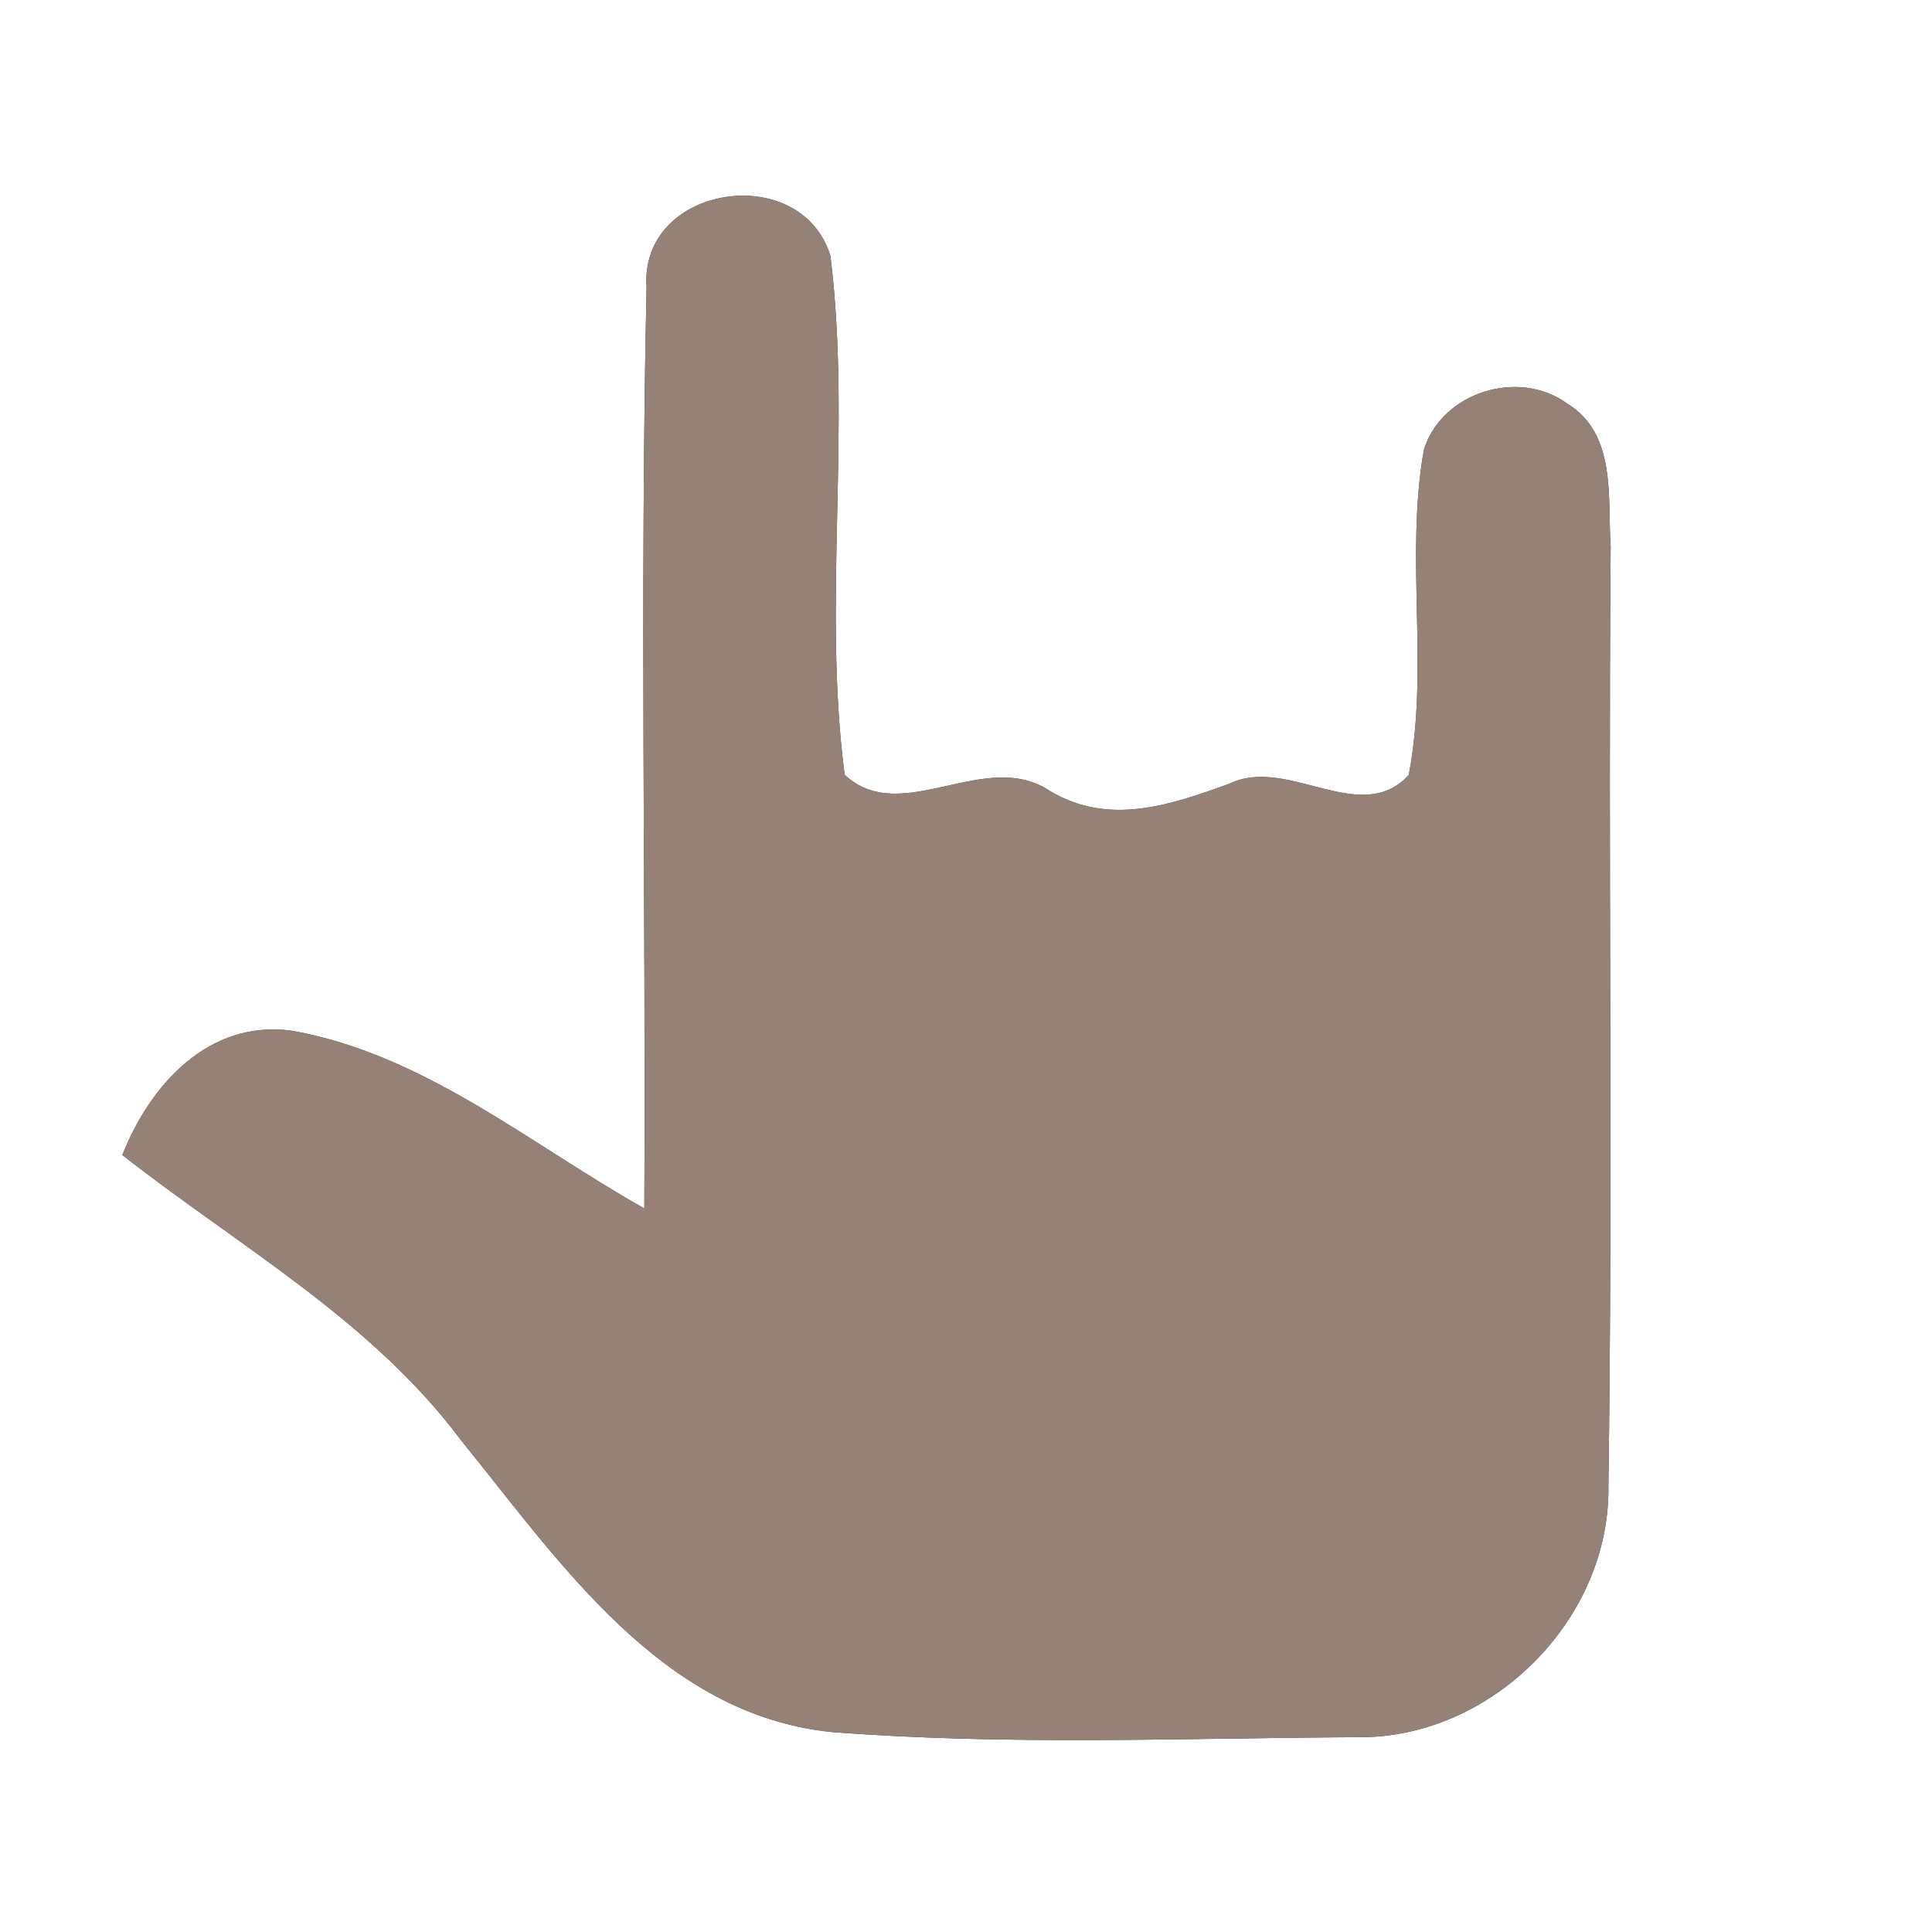 <?xml version="1.0" encoding="UTF-8" ?>
<!DOCTYPE svg PUBLIC "-//W3C//DTD SVG 1.1//EN" "http://www.w3.org/Graphics/SVG/1.1/DTD/svg11.dtd">
<svg width="60pt" height="60pt" viewBox="0 0 60 60" version="1.1" xmlns="http://www.w3.org/2000/svg">
<rect x="0" y="0" width="60" height="60" fill="#333333" stroke="none"/>
<g id="#ffffffff">
<path fill="#ffffff" opacity="1.00" d=" M 0.00 0.00 L 60.00 0.00 L 60.00 60.00 L 0.00 60.00 L 0.00 0.00 M 20.08 8.93 C 19.87 18.46 20.06 28.00 20.01 37.53 C 16.47 35.54 13.16 32.73 9.06 32.01 C 6.48 31.66 4.66 33.69 3.80 35.87 C 7.41 38.70 11.54 41.00 14.32 44.73 C 17.39 48.51 20.54 53.25 25.83 53.79 C 31.24 54.21 36.69 53.98 42.12 53.95 C 46.29 54.02 50.02 50.31 49.95 46.14 C 50.09 36.42 49.94 26.70 50.02 16.98 C 49.92 15.46 50.21 13.48 48.68 12.54 C 47.17 11.43 44.77 12.18 44.22 13.97 C 43.63 17.31 44.39 20.73 43.75 24.07 C 42.25 25.70 39.98 23.46 38.18 24.34 C 36.33 25.01 34.43 25.66 32.60 24.56 C 30.58 23.22 27.99 25.71 26.23 24.06 C 25.54 18.72 26.45 13.30 25.79 7.95 C 24.88 4.97 19.85 5.73 20.08 8.93 Z" />
</g>
<g id="#000000ff">
<path fill="#968176" opacity="1.00" d=" M 20.08 8.93 C 19.85 5.73 24.88 4.97 25.79 7.95 C 26.45 13.30 25.54 18.72 26.23 24.06 C 27.99 25.71 30.58 23.22 32.60 24.56 C 34.43 25.66 36.33 25.01 38.18 24.34 C 39.98 23.46 42.25 25.70 43.75 24.07 C 44.39 20.73 43.63 17.31 44.22 13.97 C 44.77 12.18 47.17 11.43 48.68 12.54 C 50.21 13.48 49.92 15.46 50.02 16.98 C 49.94 26.70 50.09 36.42 49.95 46.14 C 50.02 50.31 46.29 54.02 42.12 53.95 C 36.69 53.98 31.24 54.21 25.83 53.79 C 20.54 53.25 17.39 48.51 14.32 44.73 C 11.54 41.00 7.41 38.70 3.80 35.87 C 4.66 33.69 6.48 31.66 9.06 32.01 C 13.16 32.73 16.47 35.54 20.01 37.53 C 20.06 28.00 19.87 18.46 20.08 8.93 Z" />
</g>
</svg>
